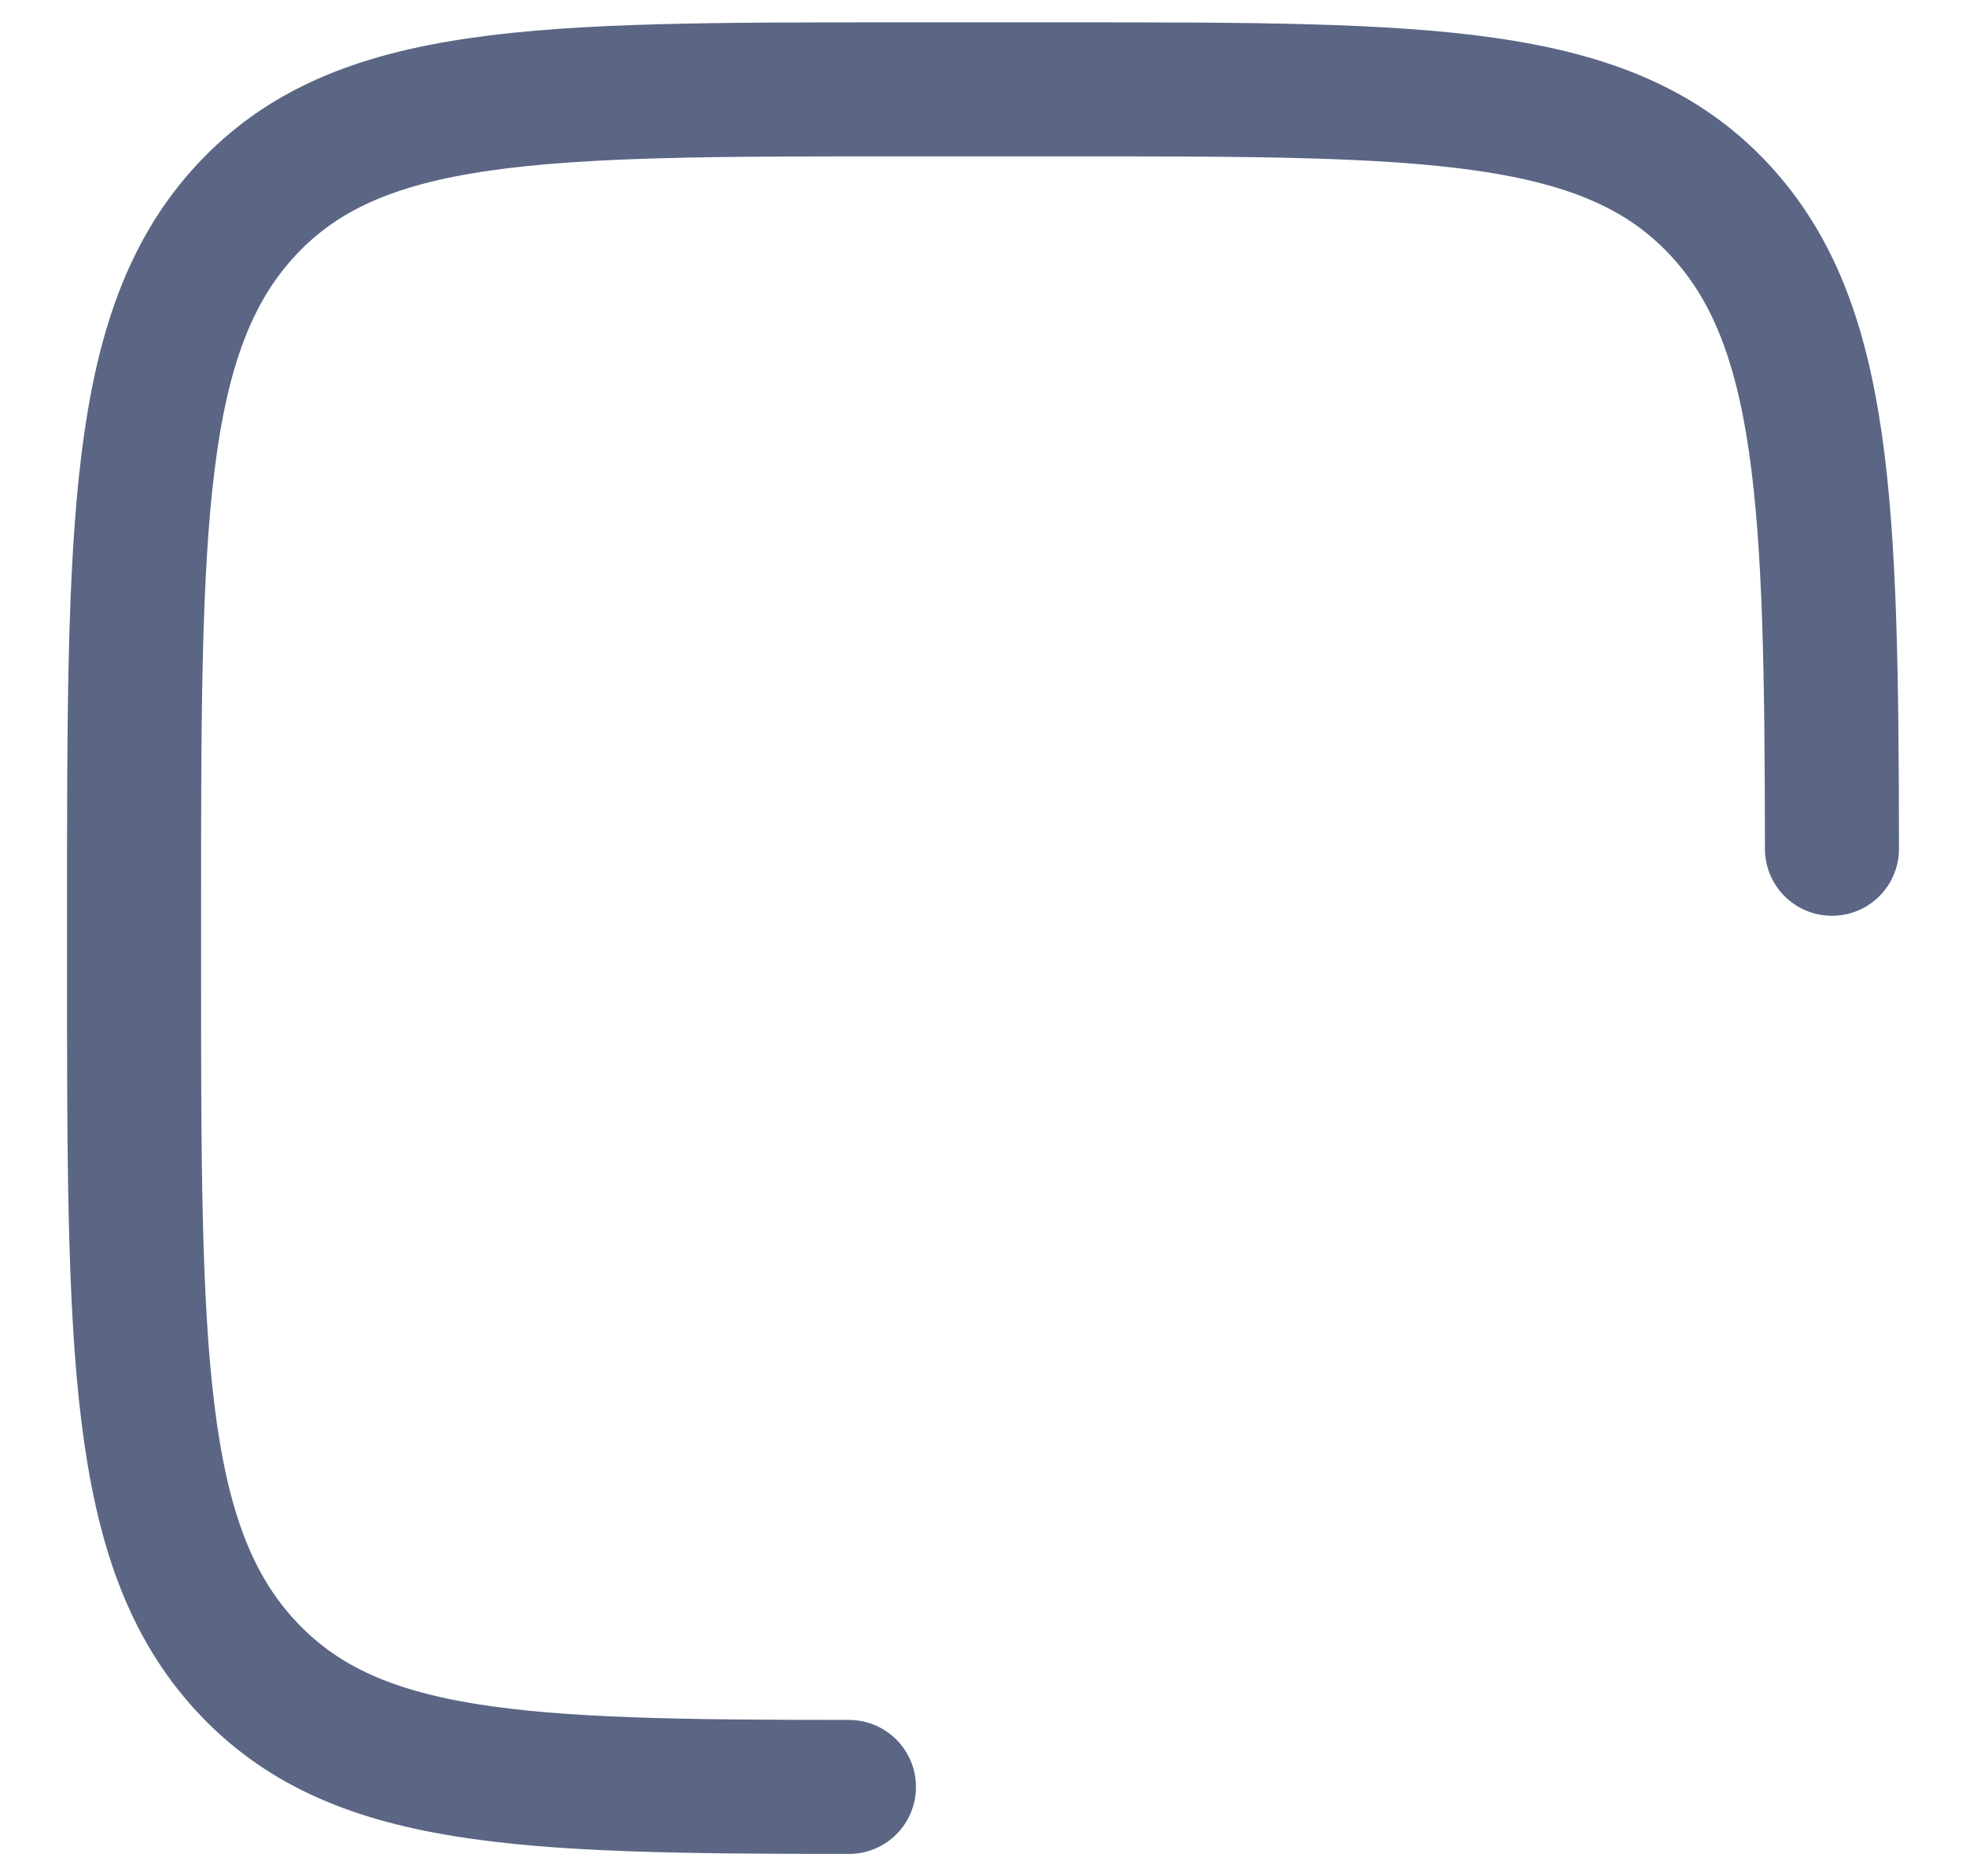 <svg width="22" height="21" viewBox="0 0 22 21" fill="none" xmlns="http://www.w3.org/2000/svg">
<path d="M20.5 9.5C20.496 5.634 20.427 3.628 19.248 2.354C17.996 1 15.98 1 11.95 1H10.05C6.019 1 4.004 1 2.752 2.354C1.5 3.707 1.5 5.886 1.5 10.243V10.757C1.5 15.114 1.5 17.293 2.752 18.646C3.951 19.943 5.805 19.998 9.5 20" stroke="#5A6684" stroke-width="1.5" stroke-linecap="round" stroke-linejoin="round"/>
</svg>
